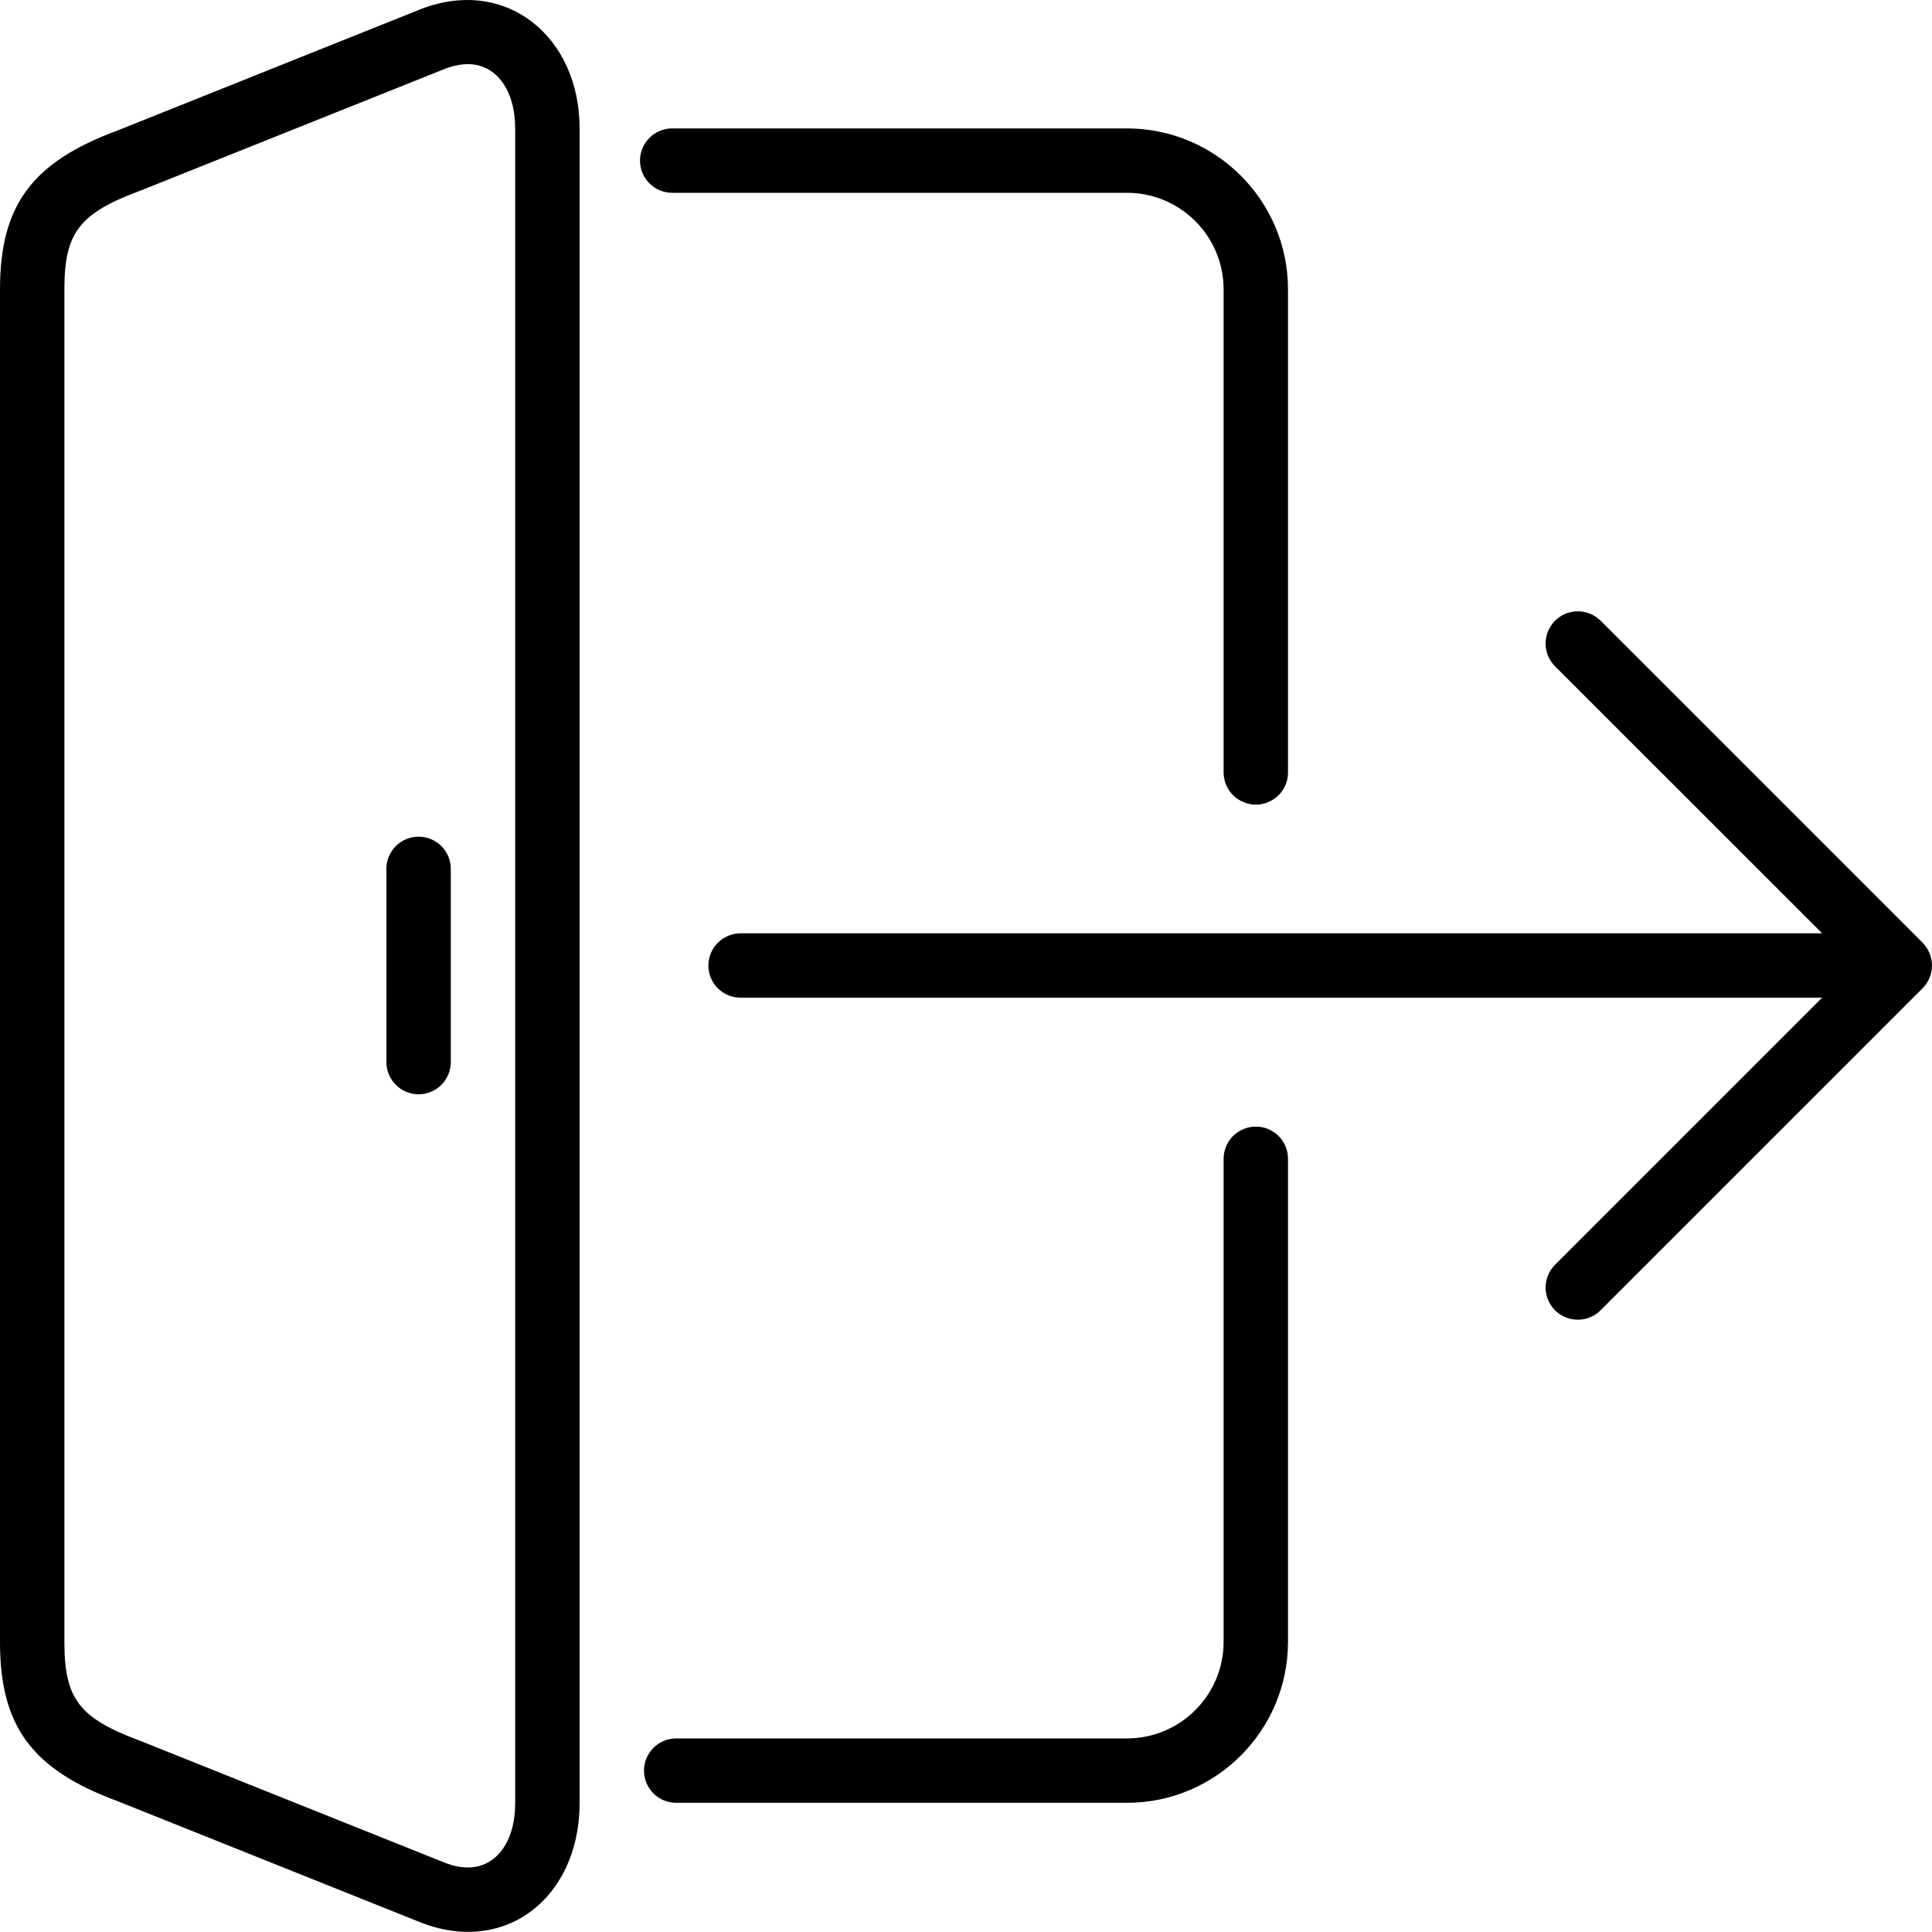<svg width="15" height="15" viewBox="0 0 15 15" fill="none" xmlns="http://www.w3.org/2000/svg">
  <g clip-path="url(#clip0_1681_15967)">
    <path
      d="M3.25 6.496C3.184 6.496 3.12 6.522 3.073 6.569C3.026 6.616 3 6.68 3 6.746V8.246C3 8.384 3.112 8.496 3.25 8.496C3.388 8.496 3.5 8.384 3.5 8.246V6.746C3.5 6.608 3.388 6.496 3.25 6.496Z"
      fill="black"/>
    <path
      d="M3.277 0.067L0.913 1.013C0.248 1.259 0 1.594 0 2.247V12.749C0 13.403 0.248 13.737 0.907 13.982L3.282 14.932C3.399 14.976 3.517 14.999 3.633 14.999C4.135 14.999 4.5 14.579 4.5 14V0.997C4.5 0.286 3.933 -0.18 3.277 0.067ZM4 14C4 14.298 3.853 14.499 3.633 14.499C3.578 14.499 3.519 14.487 3.463 14.466L1.087 13.515C0.615 13.34 0.5 13.19 0.5 12.749V2.247C0.5 1.806 0.615 1.656 1.093 1.479L3.458 0.533C3.519 0.51 3.578 0.498 3.633 0.498C3.852 0.498 4 0.699 4 0.997V14ZM5.219 1.497H8.75C9.164 1.497 9.5 1.833 9.5 2.247V5.997C9.5 6.03 9.507 6.062 9.519 6.093C9.532 6.123 9.55 6.151 9.573 6.174C9.597 6.197 9.624 6.215 9.655 6.228C9.685 6.241 9.717 6.247 9.75 6.247C9.783 6.247 9.816 6.241 9.846 6.228C9.876 6.215 9.904 6.197 9.927 6.174C9.95 6.151 9.969 6.123 9.981 6.093C9.994 6.062 10 6.03 10 5.997V2.247C10 1.558 9.439 0.997 8.75 0.997H5.219C5.081 0.997 4.969 1.109 4.969 1.247C4.969 1.385 5.081 1.497 5.219 1.497ZM9.75 8.747C9.717 8.747 9.685 8.753 9.655 8.766C9.624 8.779 9.597 8.797 9.573 8.82C9.55 8.843 9.532 8.871 9.519 8.901C9.507 8.932 9.5 8.964 9.5 8.997V12.747C9.5 13.161 9.164 13.497 8.75 13.497H5.25C5.112 13.497 5 13.609 5 13.747C5 13.885 5.112 13.997 5.25 13.997H8.75C9.439 13.997 10 13.436 10 12.747V8.997C10 8.964 9.994 8.932 9.981 8.901C9.969 8.871 9.95 8.843 9.927 8.82C9.904 8.797 9.876 8.779 9.846 8.766C9.816 8.753 9.783 8.747 9.75 8.747Z"
      fill="black"/>
    <path
      d="M14.981 7.401C14.968 7.37 14.95 7.343 14.927 7.319L12.427 4.819C12.404 4.796 12.376 4.778 12.346 4.765C12.316 4.753 12.283 4.746 12.25 4.746C12.217 4.746 12.185 4.753 12.154 4.765C12.124 4.778 12.097 4.796 12.073 4.819C12.05 4.843 12.032 4.87 12.019 4.9C12.007 4.931 12 4.963 12 4.996C12 5.029 12.007 5.061 12.019 5.092C12.032 5.122 12.05 5.15 12.073 5.173L14.147 7.246H5.75C5.684 7.246 5.62 7.273 5.573 7.32C5.526 7.367 5.5 7.43 5.5 7.496C5.5 7.563 5.526 7.626 5.573 7.673C5.62 7.72 5.684 7.746 5.75 7.746H14.147L12.073 9.82C12.05 9.843 12.032 9.87 12.019 9.901C12.007 9.931 12 9.964 12 9.996C12 10.029 12.007 10.062 12.019 10.092C12.032 10.123 12.05 10.15 12.073 10.173C12.097 10.197 12.124 10.215 12.154 10.227C12.185 10.24 12.217 10.246 12.25 10.246C12.283 10.246 12.316 10.24 12.346 10.227C12.376 10.215 12.404 10.197 12.427 10.173L14.927 7.673C14.95 7.65 14.968 7.622 14.981 7.592C15.006 7.531 15.006 7.462 14.981 7.401Z"
      fill="black"/>
  </g>
  <defs>
    <clipPath id="clip0_1681_15967">
      <rect width="15" height="15" fill="white"/>
    </clipPath>
  </defs>
</svg>
